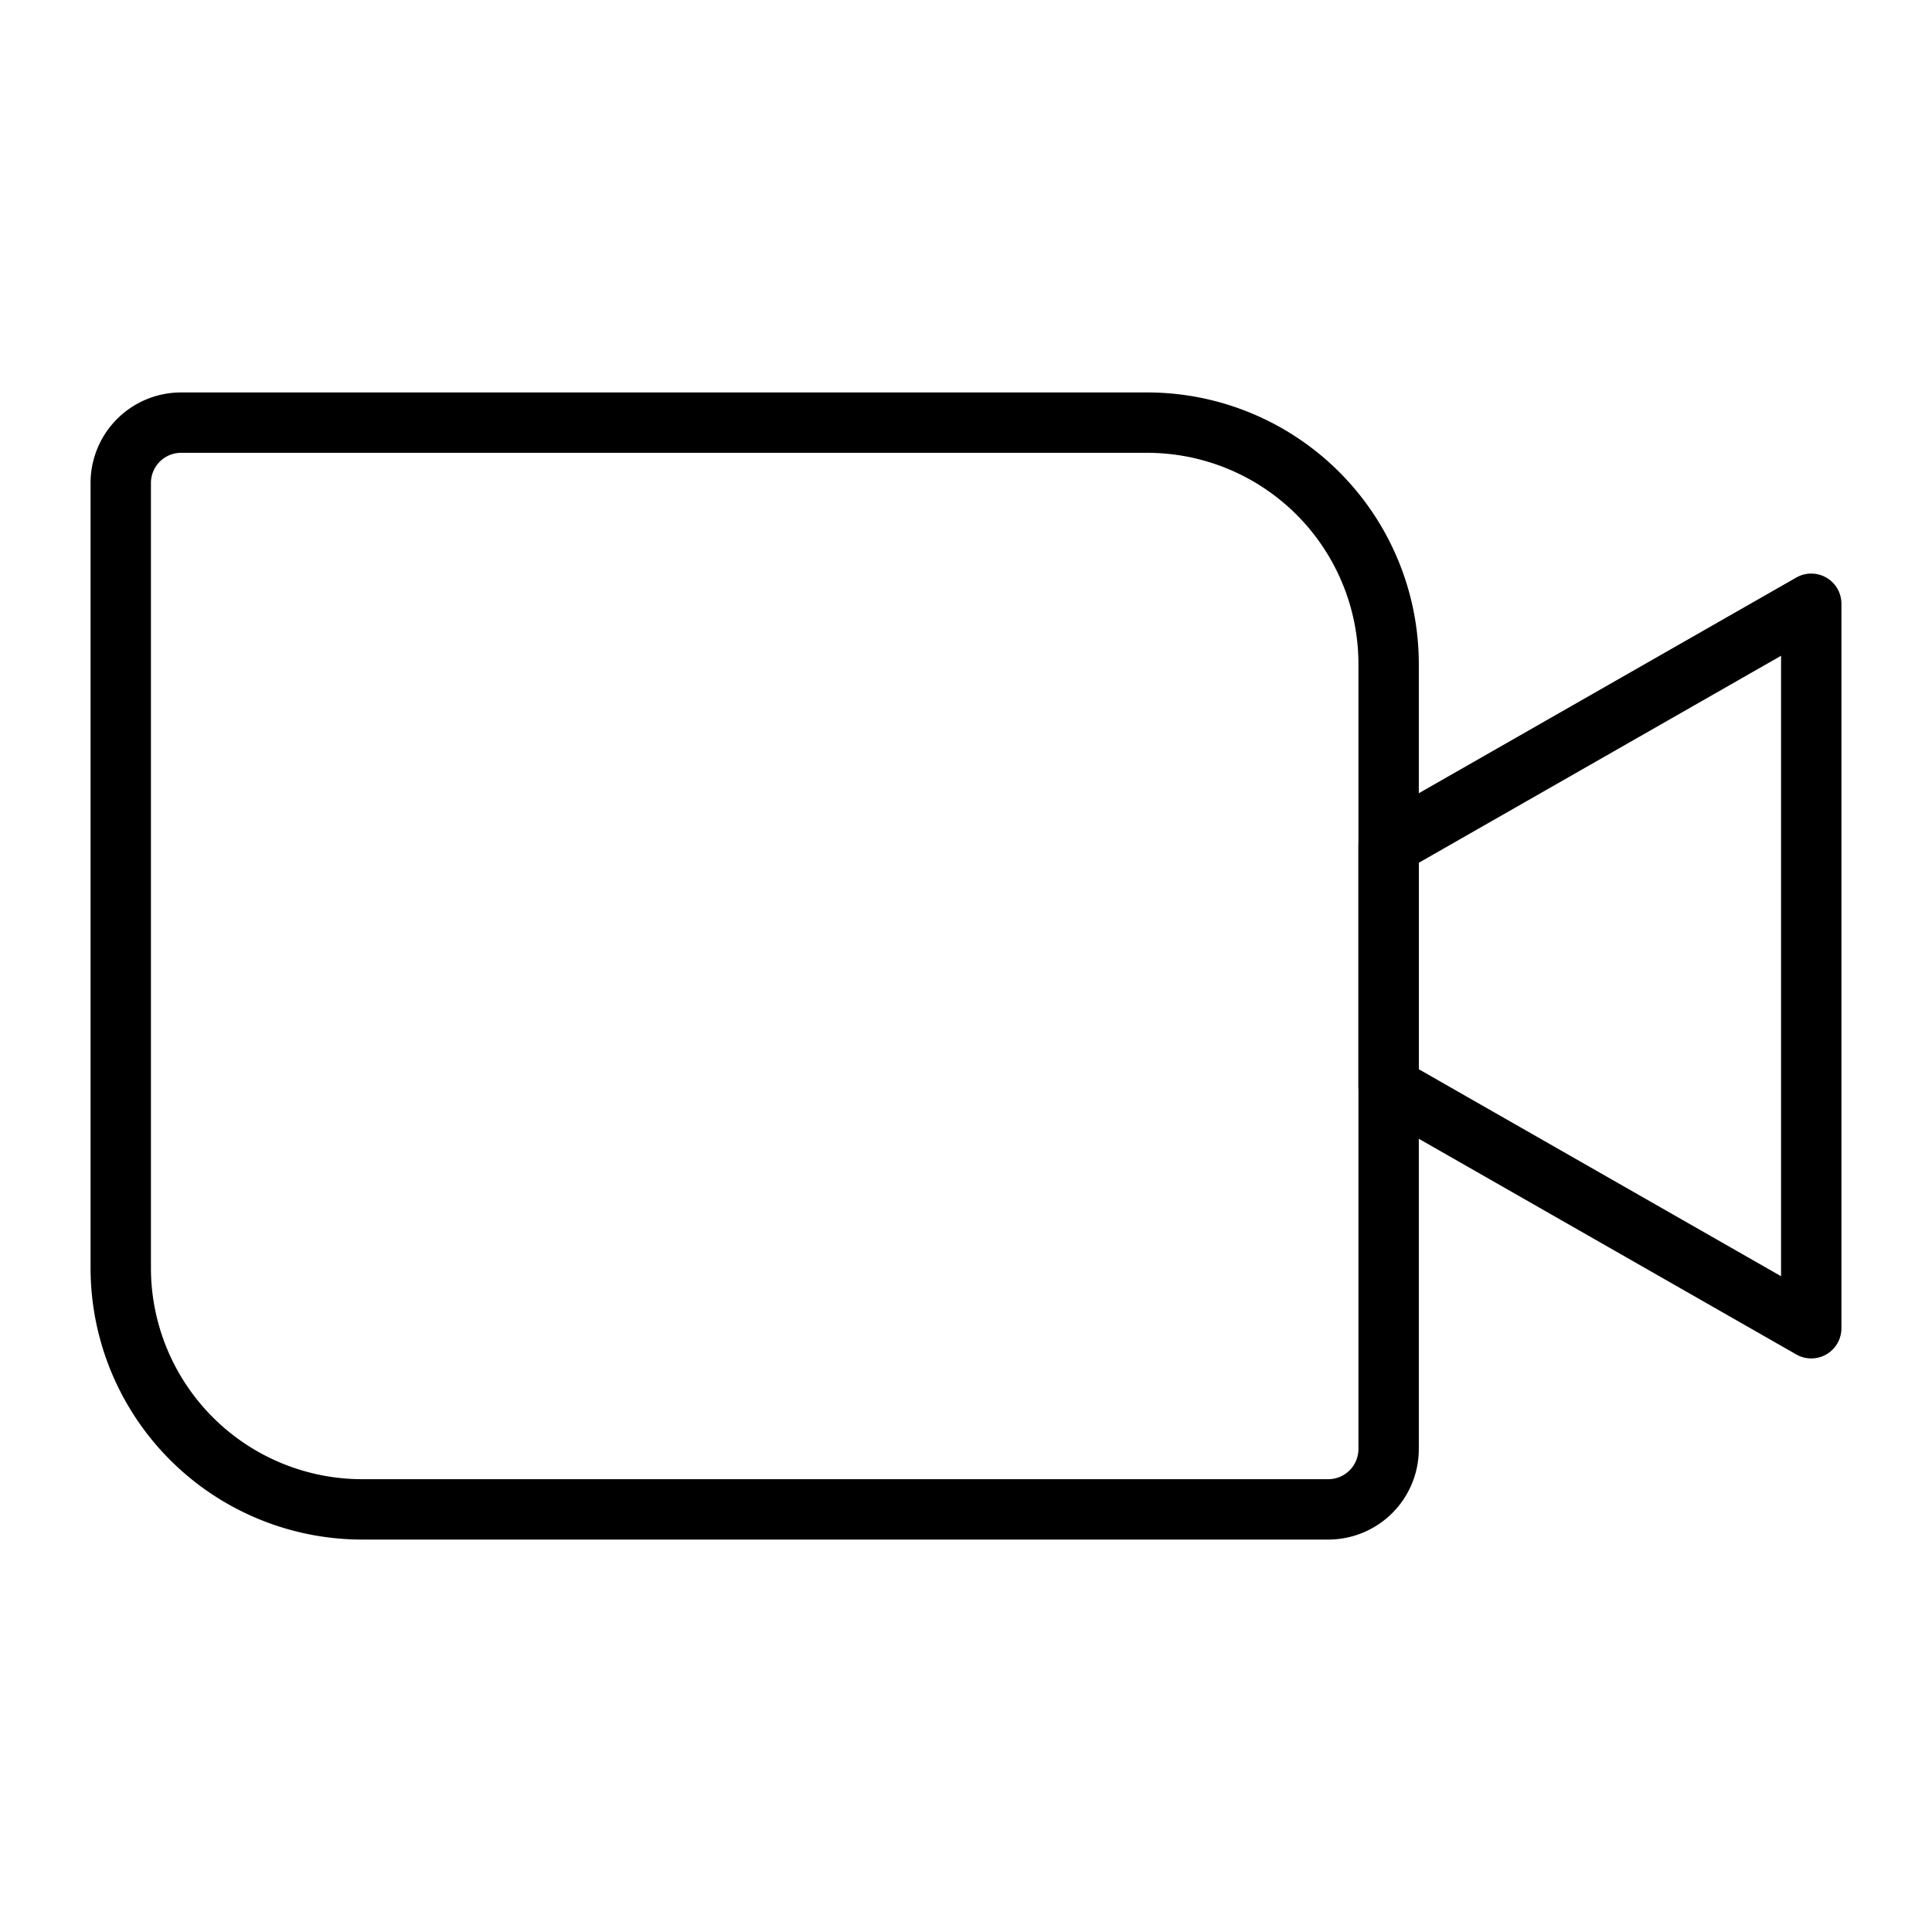 <svg id="Layer_1" data-name="Layer 1" xmlns="http://www.w3.org/2000/svg" viewBox="0 0 256 256">
  <path d="M24,56H152a32,32,0,0,1,32,32V192a8,8,0,0,1-8,8H48a32,32,0,0,1-32-32V64A8,8,0,0,1,24,56Z" fill="none" stroke="#000" stroke-linecap="round" stroke-linejoin="round" stroke-width="8"/>
  <polygon points="240 176 184 144 184 112 240 80 240 176" fill="none" stroke="#000" stroke-linecap="round" stroke-linejoin="round" stroke-width="8"/>
</svg>
